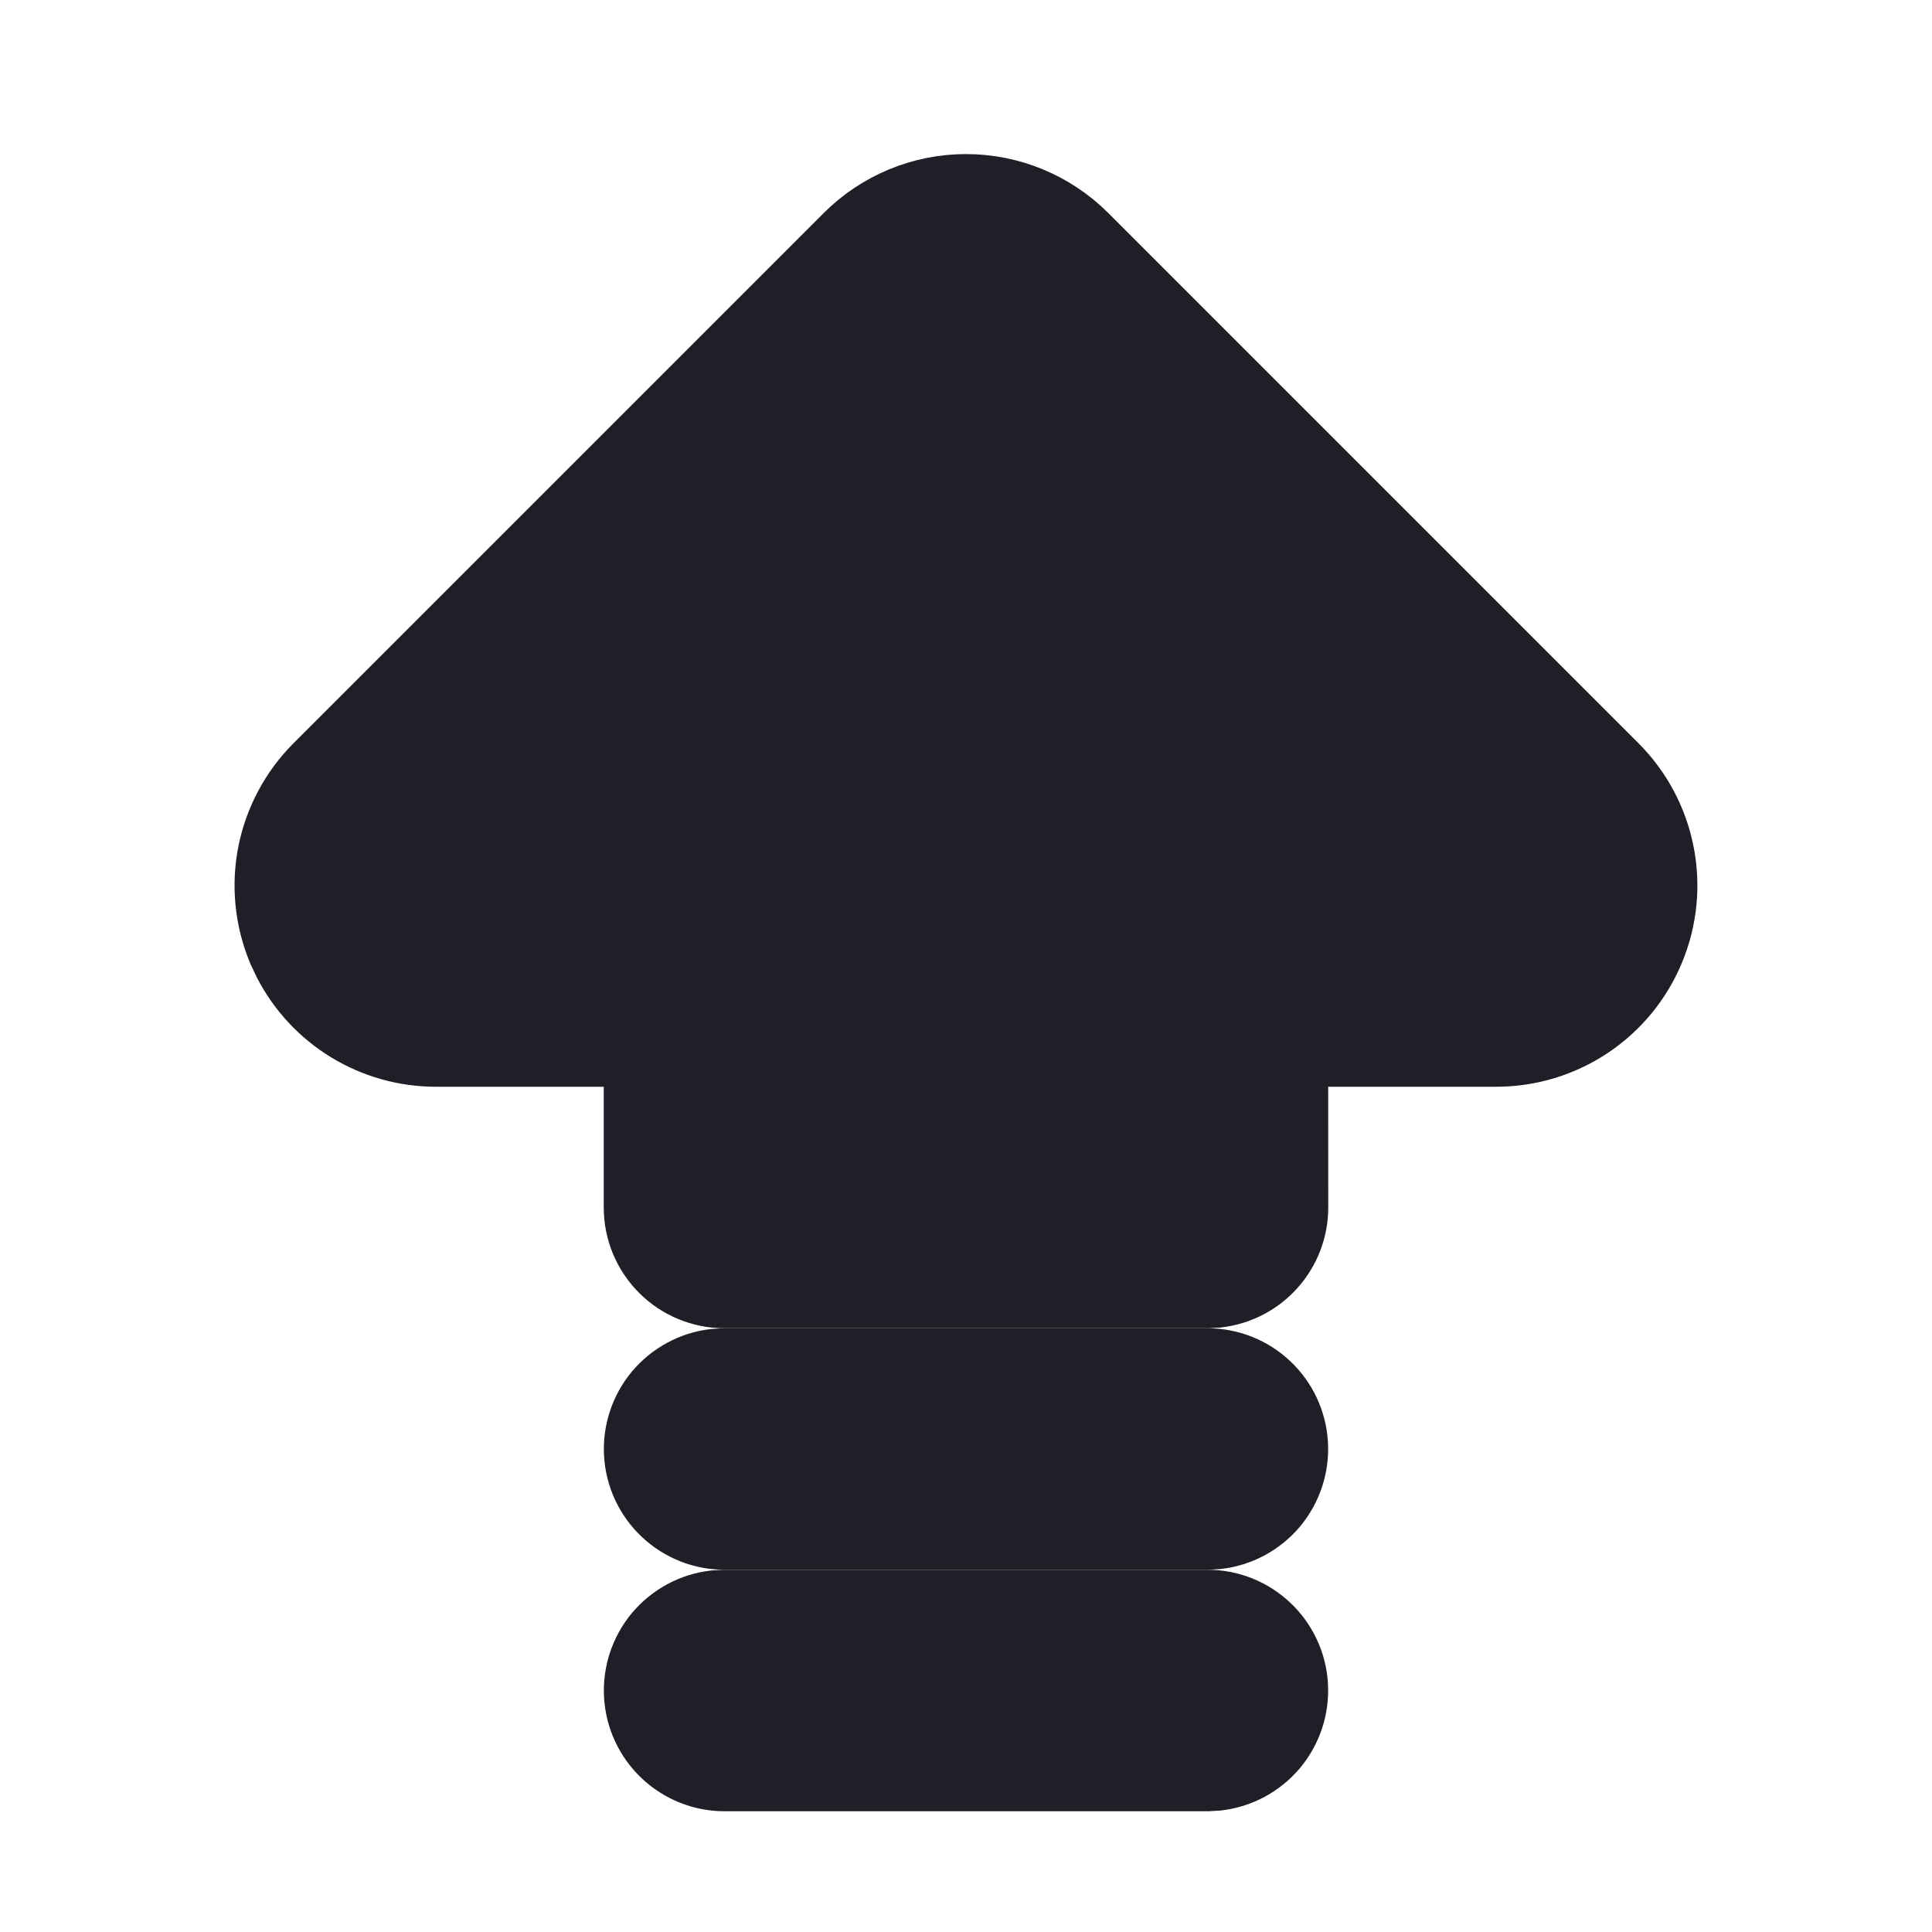<svg width="24" height="24" viewBox="0 0 24 24" fill="none" xmlns="http://www.w3.org/2000/svg">
<path d="M10.586 3L4 9.586C3.72 9.866 3.53 10.222 3.452 10.61C3.375 10.998 3.415 11.4 3.566 11.766L3.634 11.911C3.802 12.239 4.057 12.514 4.371 12.706C4.685 12.898 5.046 13 5.414 13H8V15C8 15.265 8.105 15.52 8.293 15.707C8.48 15.895 8.735 16 9 16H15L15.117 15.993C15.36 15.964 15.585 15.847 15.747 15.664C15.91 15.481 16 15.245 16 15L15.999 13H18.586C18.982 13 19.368 12.883 19.697 12.663C20.026 12.443 20.282 12.131 20.433 11.765C20.585 11.4 20.624 10.998 20.547 10.61C20.47 10.222 20.28 9.866 20 9.586L13.414 3C13.039 2.625 12.53 2.414 12 2.414C11.47 2.414 10.961 2.625 10.586 3Z" fill="#1E1F27"/>
<path d="M15 20C15.255 20 15.5 20.098 15.685 20.273C15.871 20.448 15.982 20.687 15.997 20.941C16.012 21.196 15.929 21.446 15.766 21.642C15.602 21.837 15.37 21.963 15.117 21.993L15 22H9C8.745 22 8.5 21.902 8.315 21.727C8.129 21.552 8.018 21.313 8.003 21.059C7.988 20.804 8.071 20.554 8.234 20.358C8.398 20.163 8.63 20.037 8.883 20.007L9 20H15Z" fill="#1E1F27"/>
<path d="M15 17C15.255 17 15.5 17.098 15.685 17.273C15.871 17.448 15.982 17.687 15.997 17.941C16.012 18.196 15.929 18.446 15.766 18.642C15.602 18.837 15.37 18.963 15.117 18.993L15 19H9C8.745 19 8.5 18.902 8.315 18.727C8.129 18.552 8.018 18.313 8.003 18.059C7.988 17.804 8.071 17.554 8.234 17.358C8.398 17.163 8.63 17.037 8.883 17.007L9 17H15Z" fill="#1E1F27"/>
<path d="M10.586 3L4 9.586C3.72 9.866 3.53 10.222 3.452 10.61C3.375 10.998 3.415 11.4 3.566 11.766L3.634 11.911C3.802 12.239 4.057 12.514 4.371 12.706C4.685 12.898 5.046 13 5.414 13H8V15C8 15.265 8.105 15.52 8.293 15.707C8.48 15.895 8.735 16 9 16H15L15.117 15.993C15.36 15.964 15.585 15.847 15.747 15.664C15.91 15.481 16 15.245 16 15L15.999 13H18.586C18.982 13 19.368 12.883 19.697 12.663C20.026 12.443 20.282 12.131 20.433 11.765C20.585 11.4 20.624 10.998 20.547 10.61C20.47 10.222 20.28 9.866 20 9.586L13.414 3C13.039 2.625 12.53 2.414 12 2.414C11.47 2.414 10.961 2.625 10.586 3Z" stroke="#1E1F27"/>
<path d="M15 20C15.255 20 15.5 20.098 15.685 20.273C15.871 20.448 15.982 20.687 15.997 20.941C16.012 21.196 15.929 21.446 15.766 21.642C15.602 21.837 15.37 21.963 15.117 21.993L15 22H9C8.745 22 8.5 21.902 8.315 21.727C8.129 21.552 8.018 21.313 8.003 21.059C7.988 20.804 8.071 20.554 8.234 20.358C8.398 20.163 8.63 20.037 8.883 20.007L9 20H15Z" stroke="#1E1F27"/>
<path d="M15 17C15.255 17 15.5 17.098 15.685 17.273C15.871 17.448 15.982 17.687 15.997 17.941C16.012 18.196 15.929 18.446 15.766 18.642C15.602 18.837 15.37 18.963 15.117 18.993L15 19H9C8.745 19 8.5 18.902 8.315 18.727C8.129 18.552 8.018 18.313 8.003 18.059C7.988 17.804 8.071 17.554 8.234 17.358C8.398 17.163 8.63 17.037 8.883 17.007L9 17H15Z" stroke="#1E1F27"/>
</svg>
